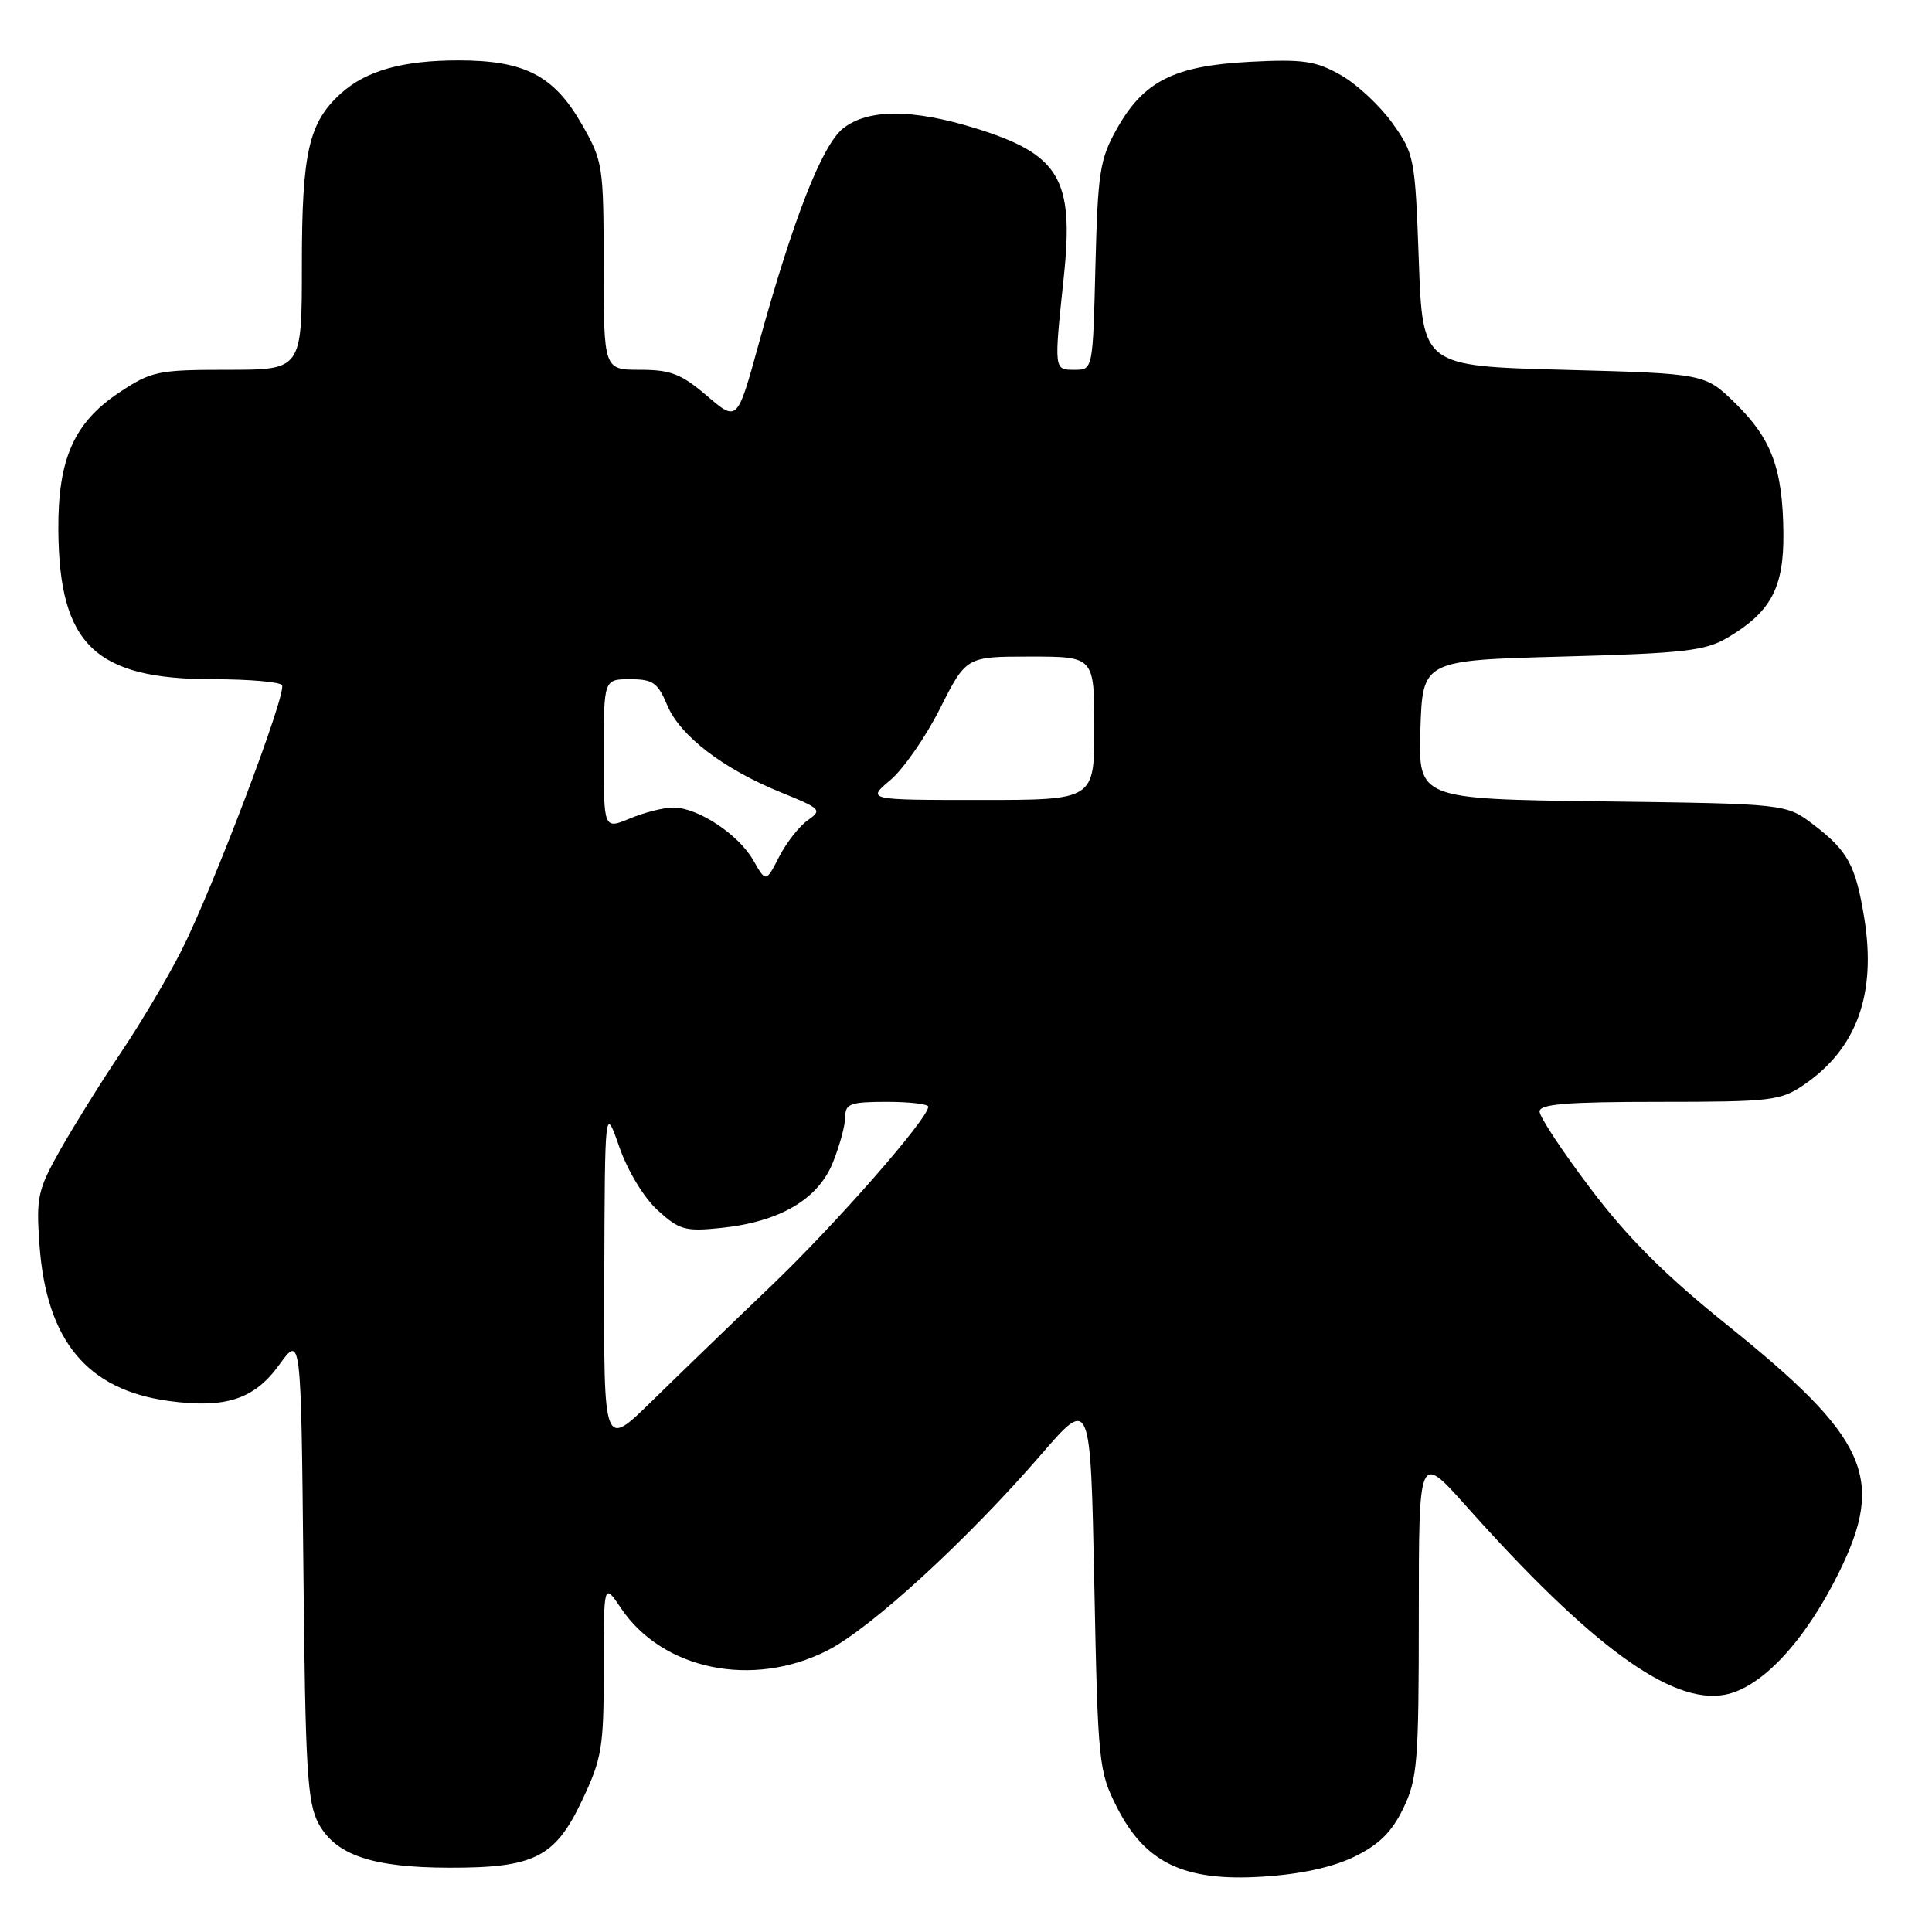 <?xml version="1.0" encoding="UTF-8" standalone="no"?>
<!DOCTYPE svg PUBLIC "-//W3C//DTD SVG 1.1//EN" "http://www.w3.org/Graphics/SVG/1.1/DTD/svg11.dtd" >
<svg xmlns="http://www.w3.org/2000/svg" xmlns:xlink="http://www.w3.org/1999/xlink" version="1.1" viewBox="0 0 256 256">
 <g >
 <path fill="currentColor"
d=" M 179.43 246.04 C 182.72 244.44 184.42 242.77 185.94 239.62 C 187.82 235.73 188.00 233.53 188.00 213.95 C 188.00 192.53 188.00 192.53 194.23 199.51 C 210.82 218.12 221.47 225.89 228.55 224.56 C 233.41 223.65 239.15 217.50 243.65 208.40 C 249.88 195.79 247.51 190.55 228.77 175.50 C 220.65 168.97 215.70 164.04 210.78 157.53 C 207.05 152.60 204.00 147.99 204.00 147.28 C 204.00 146.29 207.61 146.00 219.85 146.00 C 234.65 146.00 235.93 145.85 239.01 143.75 C 246.04 138.96 248.66 131.72 247.02 121.61 C 245.88 114.65 244.86 112.76 240.32 109.29 C 236.66 106.50 236.66 106.50 212.29 106.19 C 187.93 105.87 187.93 105.87 188.21 96.69 C 188.50 87.50 188.50 87.50 207.00 87.00 C 223.14 86.56 225.93 86.25 228.90 84.50 C 234.65 81.11 236.38 77.88 236.31 70.66 C 236.23 62.14 234.75 58.14 229.94 53.44 C 225.91 49.50 225.91 49.50 207.20 49.00 C 188.50 48.50 188.50 48.50 188.00 34.50 C 187.51 20.91 187.41 20.38 184.50 16.31 C 182.85 14.00 179.77 11.13 177.65 9.94 C 174.33 8.06 172.67 7.82 165.56 8.19 C 155.57 8.72 151.54 10.75 148.00 17.05 C 145.73 21.08 145.47 22.79 145.15 35.25 C 144.81 49.00 144.81 49.00 142.40 49.00 C 139.64 49.00 139.65 49.13 140.96 36.67 C 142.33 23.67 140.40 20.44 129.18 16.97 C 120.87 14.41 115.01 14.42 111.73 17.00 C 108.93 19.20 105.10 28.99 100.50 45.69 C 97.69 55.89 97.69 55.89 93.66 52.44 C 90.28 49.55 88.87 49.00 84.82 49.00 C 80.00 49.00 80.00 49.00 79.99 35.25 C 79.98 21.88 79.90 21.36 77.05 16.39 C 73.38 10.00 69.50 8.00 60.75 8.00 C 53.35 8.00 48.51 9.36 45.16 12.39 C 40.90 16.24 40.00 20.22 40.00 35.12 C 40.00 49.00 40.00 49.00 30.17 49.00 C 20.93 49.00 20.07 49.18 15.83 51.99 C 9.80 55.98 7.66 60.83 7.73 70.27 C 7.85 85.44 12.60 90.00 28.26 90.00 C 33.00 90.00 37.10 90.36 37.37 90.79 C 38.02 91.85 28.19 117.78 24.02 126.00 C 22.20 129.57 18.60 135.65 16.00 139.50 C 13.41 143.35 9.82 149.12 8.01 152.31 C 4.98 157.69 4.78 158.63 5.23 164.95 C 6.14 177.63 11.53 184.15 22.32 185.63 C 29.87 186.66 33.68 185.43 36.98 180.87 C 39.89 176.85 39.89 176.85 40.20 207.67 C 40.46 234.66 40.72 238.89 42.23 241.67 C 44.51 245.82 49.37 247.46 59.50 247.48 C 70.80 247.51 73.56 246.12 77.12 238.58 C 79.77 232.99 80.00 231.58 80.00 221.10 C 80.00 209.70 80.00 209.70 82.29 213.10 C 87.80 221.29 99.75 223.73 109.65 218.69 C 115.40 215.76 128.17 204.05 138.00 192.68 C 144.50 185.17 144.50 185.17 145.00 209.87 C 145.48 233.81 145.58 234.71 148.03 239.53 C 151.75 246.85 156.92 249.32 167.24 248.67 C 172.29 248.36 176.52 247.44 179.43 246.04 Z  M 80.07 169.20 C 80.15 146.50 80.15 146.50 82.07 152.00 C 83.18 155.17 85.33 158.72 87.15 160.37 C 90.01 162.98 90.80 163.20 95.53 162.71 C 103.31 161.91 108.41 158.92 110.37 154.02 C 111.27 151.79 112.00 149.07 112.00 147.98 C 112.00 146.25 112.69 146.00 117.50 146.00 C 120.53 146.00 123.00 146.29 123.00 146.64 C 123.00 148.22 110.73 162.22 102.13 170.44 C 96.92 175.42 89.81 182.29 86.33 185.70 C 80.00 191.90 80.00 191.90 80.07 169.20 Z  M 99.81 113.98 C 97.83 110.54 92.47 107.01 89.22 107.00 C 87.96 107.00 85.38 107.65 83.47 108.45 C 80.00 109.90 80.00 109.90 80.00 99.95 C 80.00 90.00 80.00 90.00 83.49 90.00 C 86.51 90.00 87.16 90.45 88.41 93.44 C 90.11 97.51 95.82 101.88 103.51 105.01 C 108.80 107.15 108.97 107.33 107.03 108.69 C 105.90 109.48 104.20 111.66 103.24 113.53 C 101.49 116.93 101.49 116.93 99.81 113.98 Z  M 117.98 103.36 C 119.70 101.91 122.67 97.64 124.57 93.86 C 128.03 87.00 128.03 87.00 136.51 87.00 C 145.00 87.00 145.00 87.00 145.00 96.50 C 145.00 106.00 145.00 106.00 129.92 106.00 C 114.85 106.00 114.85 106.00 117.98 103.36 Z "/>
</g>
</svg>